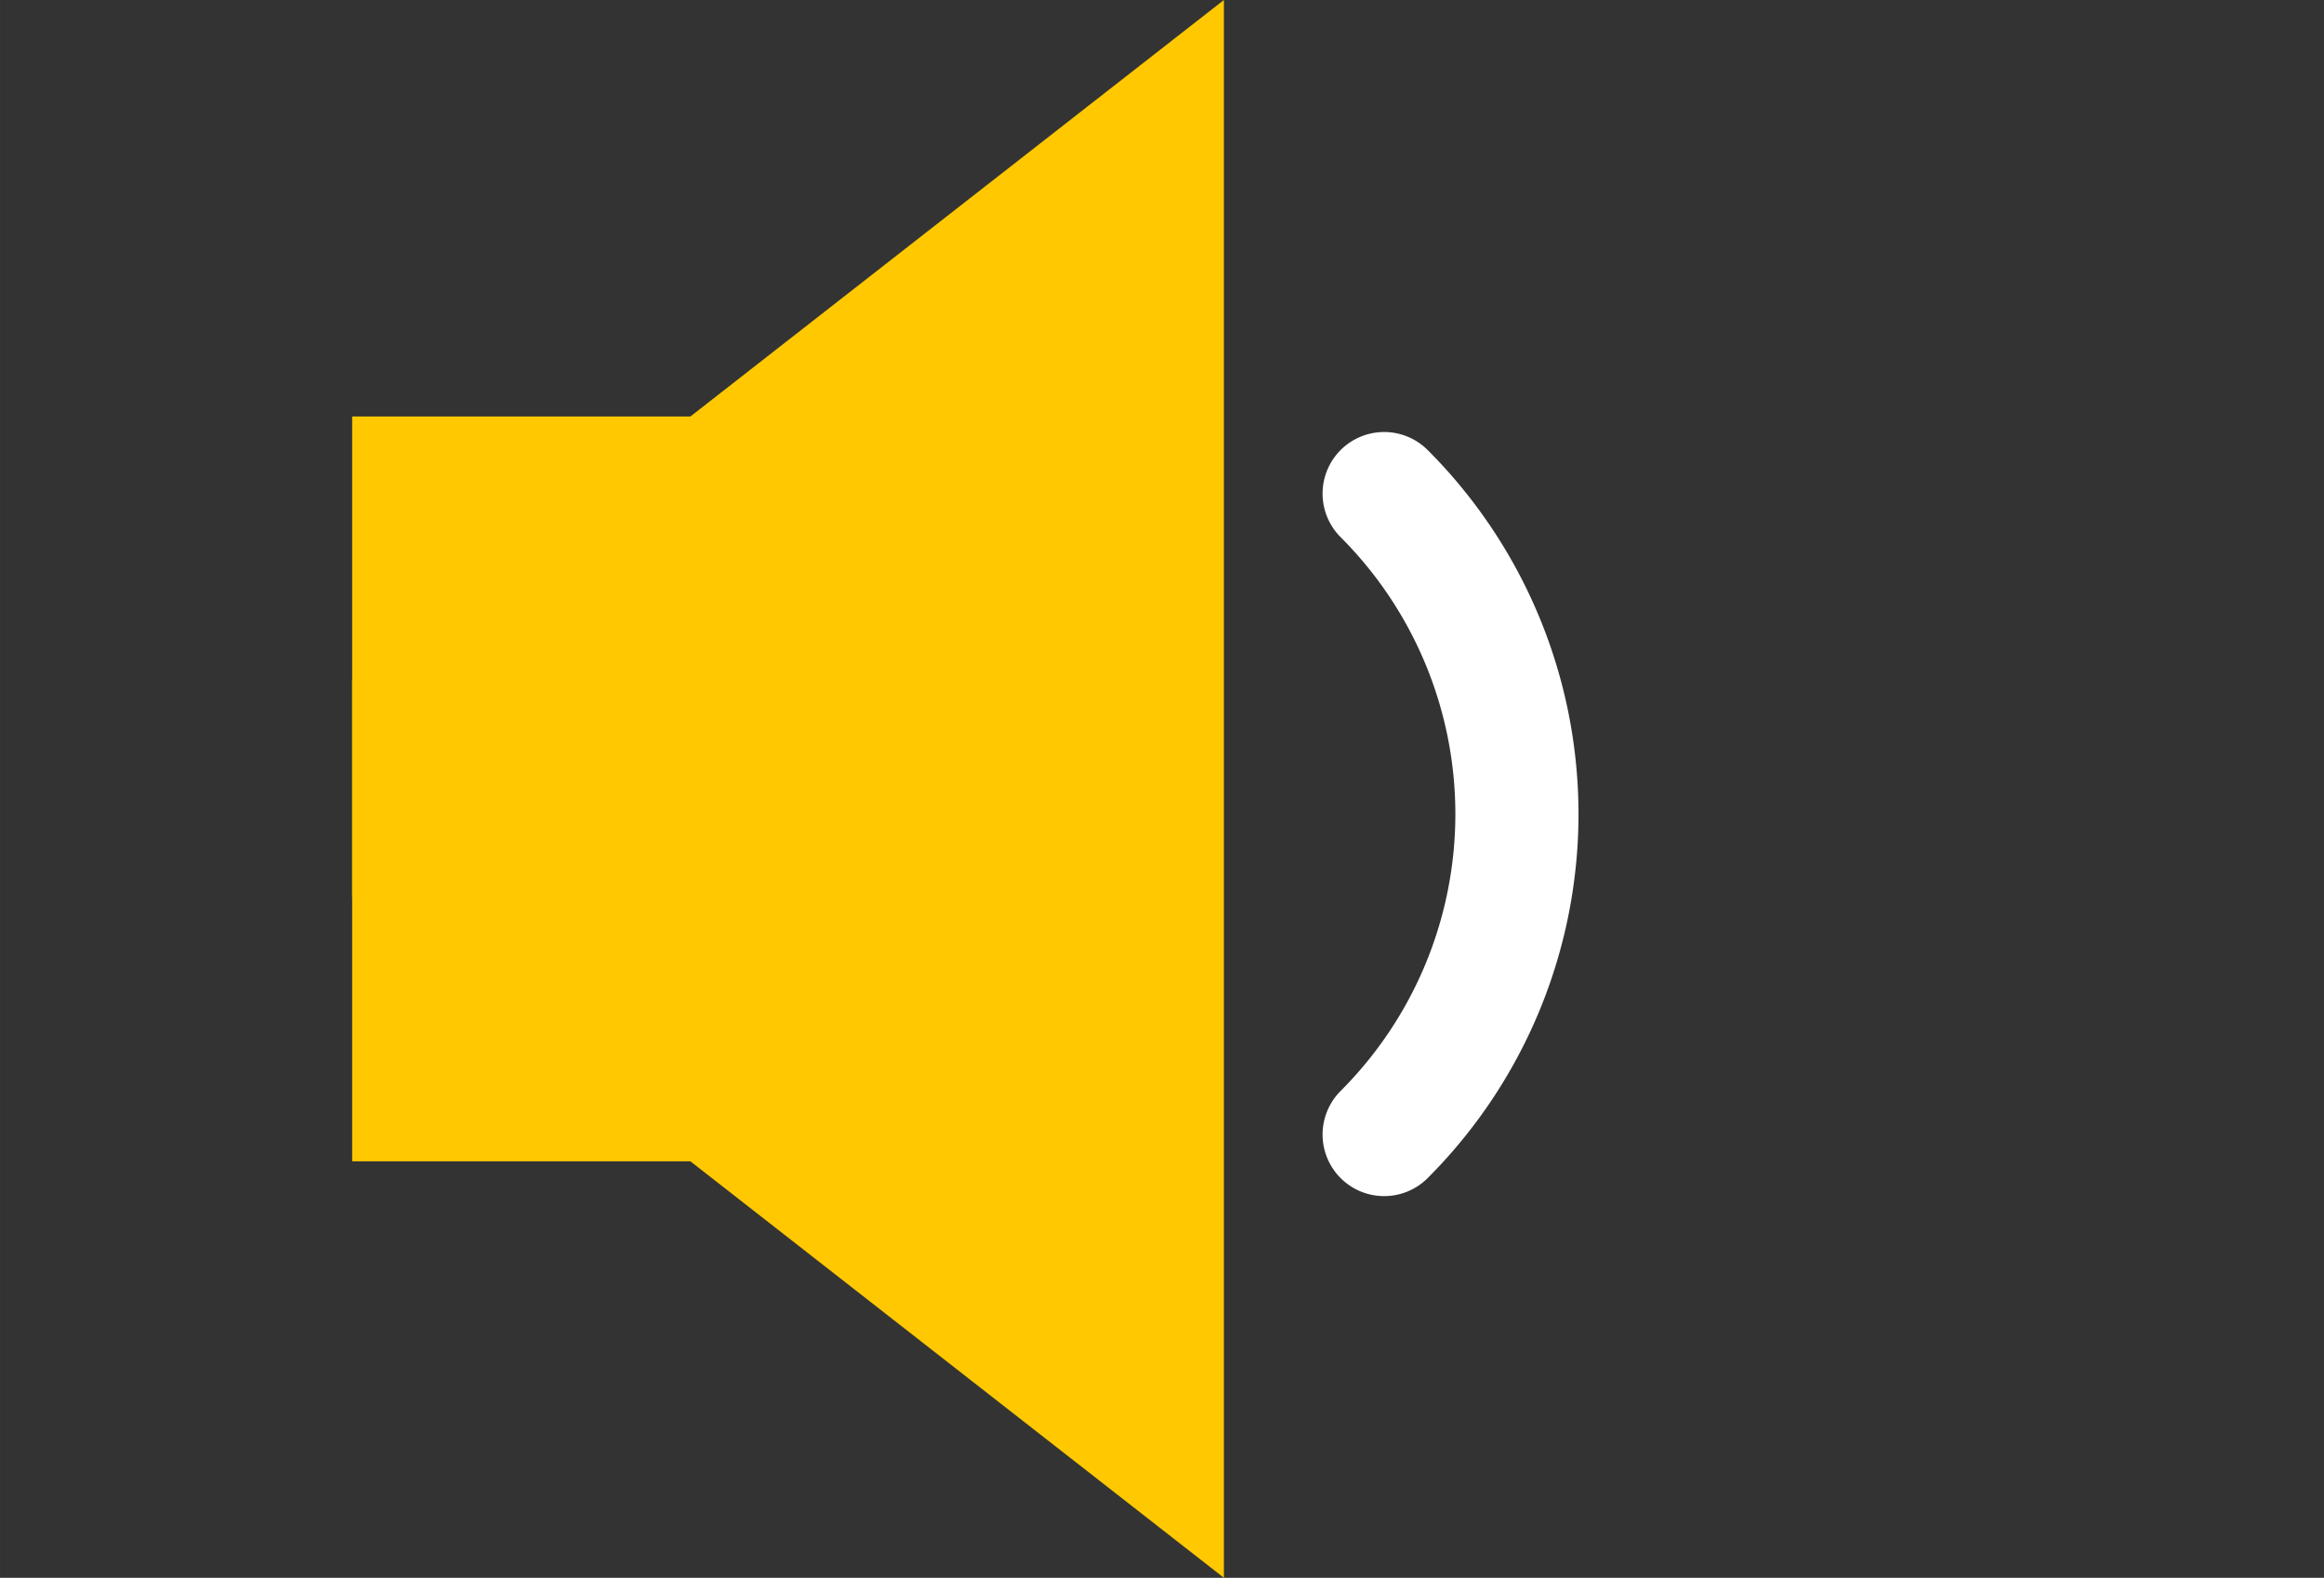 <?xml version="1.0" encoding="UTF-8"?>
<!-- Created with Inkscape (http://www.inkscape.org/) -->
<svg width="47.148" height="32" inkscapeVersion="1.2 (dc2aedaf03, 2022-05-15)" sodipodiDocname="btn_next.svg" version="1.1" viewBox="0 0 12.475 8.467" xmlns="http://www.w3.org/2000/svg" xmlnsSvg="http://www.w3.org/2000/svg">
 <rect x="0" y="0" width="12.475" height="8.467" fill="#333333" stroke="none"/>
 <sodipodiNamedview bordercolor="#000000" borderopacity="0.25" inkscapeCurrent-layer="layer1" inkscapeCx="9.403" inkscapeCy="22.341" inkscapeDeskcolor="#d1d1d1" inkscapeDocument-units="mm" inkscapePagecheckerboard="0" inkscapePageopacity="0.0" inkscapeShowpageshadow="2" inkscapeWindow-height="1027" inkscapeWindow-maximized="1" inkscapeWindow-width="1920" inkscapeWindow-x="-8" inkscapeWindow-y="-8" inkscapeZoom="6.222" pagecolor="#ffffff" showgrid="false"/>
 <g transform="translate(1.891)">
  <g transform="matrix(1.12 0 0 1 -.62 -3e-7)">
   <path d="m0.553 2.235h3.184v3.997h-3.184z" fill="#ffc800" fill-rule="evenodd" stroke-width=".182"/>
   <path d="m0.553 3.652 4.178-3.652v8.467l-4.178-3.652z" fill="#ffc800" fill-rule="evenodd" stroke-width=".184"/>
  </g>
  <g transform="translate(-1.064)">
   <path transform="rotate(225)" d="m-6.542 2.796a2.432 2.432 0 0 1-1.72-0.712 2.432 2.432 0 0 1-0.712-1.72" fill="none" stroke="#fff" stroke-linecap="round" stroke-width=".661"/>
  </g>
 </g>
</svg>
